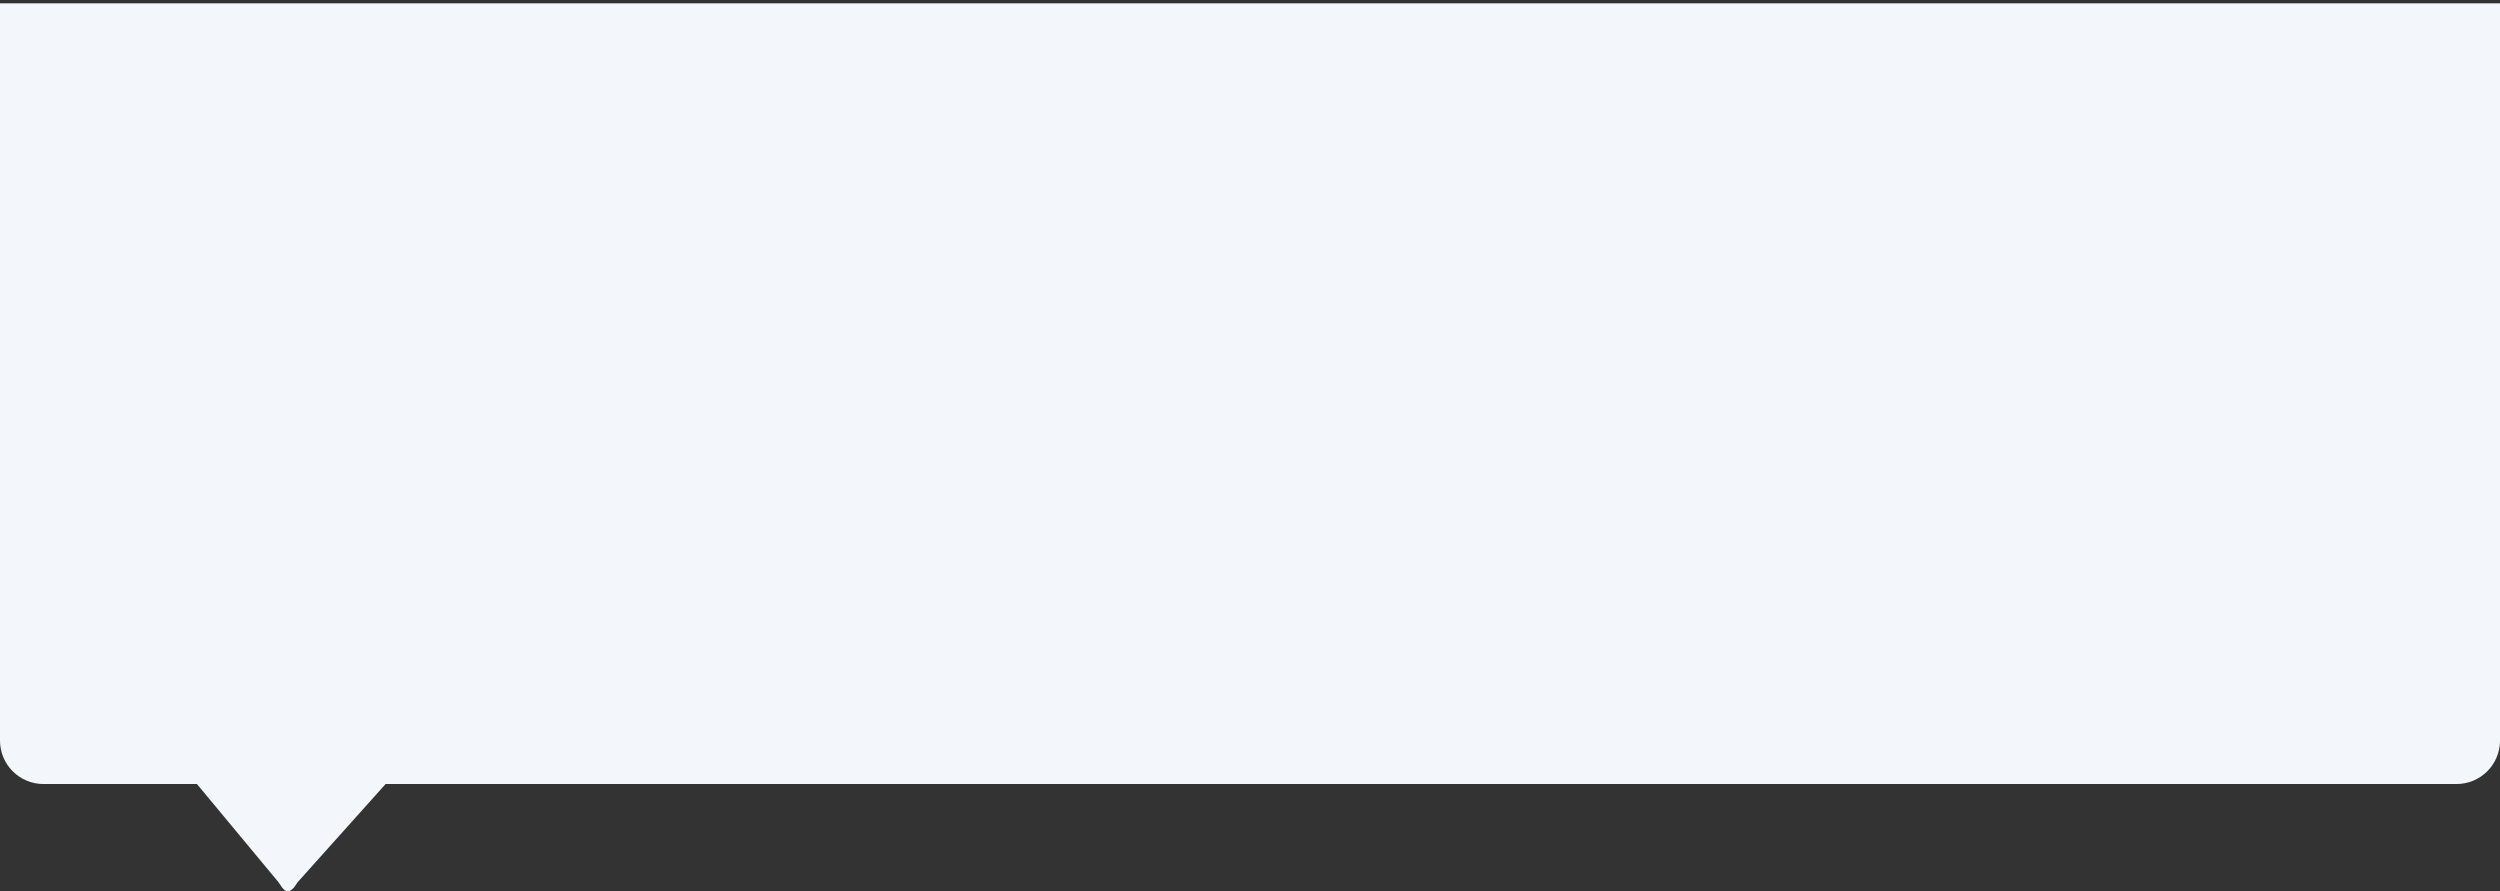 <?xml version="1.0" encoding="UTF-8"?>
<svg width="115px" height="41px" viewBox="0 0 115 41" version="1.1" xmlns="http://www.w3.org/2000/svg" xmlns:xlink="http://www.w3.org/1999/xlink">
    <rect x="0" y="0" width="115" height="41" fill="#333333" stroke="none"/>
    <!-- Generator: Sketch 45.1 (43504) - http://www.bohemiancoding.com/sketch -->
    <title>Rectangle 8 Copy 3</title>
    <desc>Created with Sketch.</desc>
    <defs>
        <path d="M725,542.087 L820.262,542.087 L824.315,537.564 C824.47,537.301 824.616,537.164 824.755,537.152 C824.953,537.136 825.127,537.494 825.183,537.564 C825.26,537.659 826.512,539.167 828.941,542.087 L836,542.087 L836,542.087 C837.105,542.087 838,542.982 838,544.087 L838,578 L723,578 L723,544.087 L723,544.087 C723,542.982 723.895,542.087 725,542.087 Z" id="path-1"></path>
    </defs>
    <g id="Welcome" stroke="none" stroke-width="1" fill="none" fill-rule="evenodd">
        <g id="Artboard-2" transform="translate(-723, -537)">
            <mask id="mask-2" fill="white">
                <use xlink:href="#path-1"></use>
            </mask>
            <use id="Rectangle-8-Copy-3" fill="#F3F7FB" transform="translate(780.5, 557.576) scale(-1, -1) translate(-780.5, -557.576) " xlink:href="#path-1"></use>
        </g>
    </g>
</svg>
